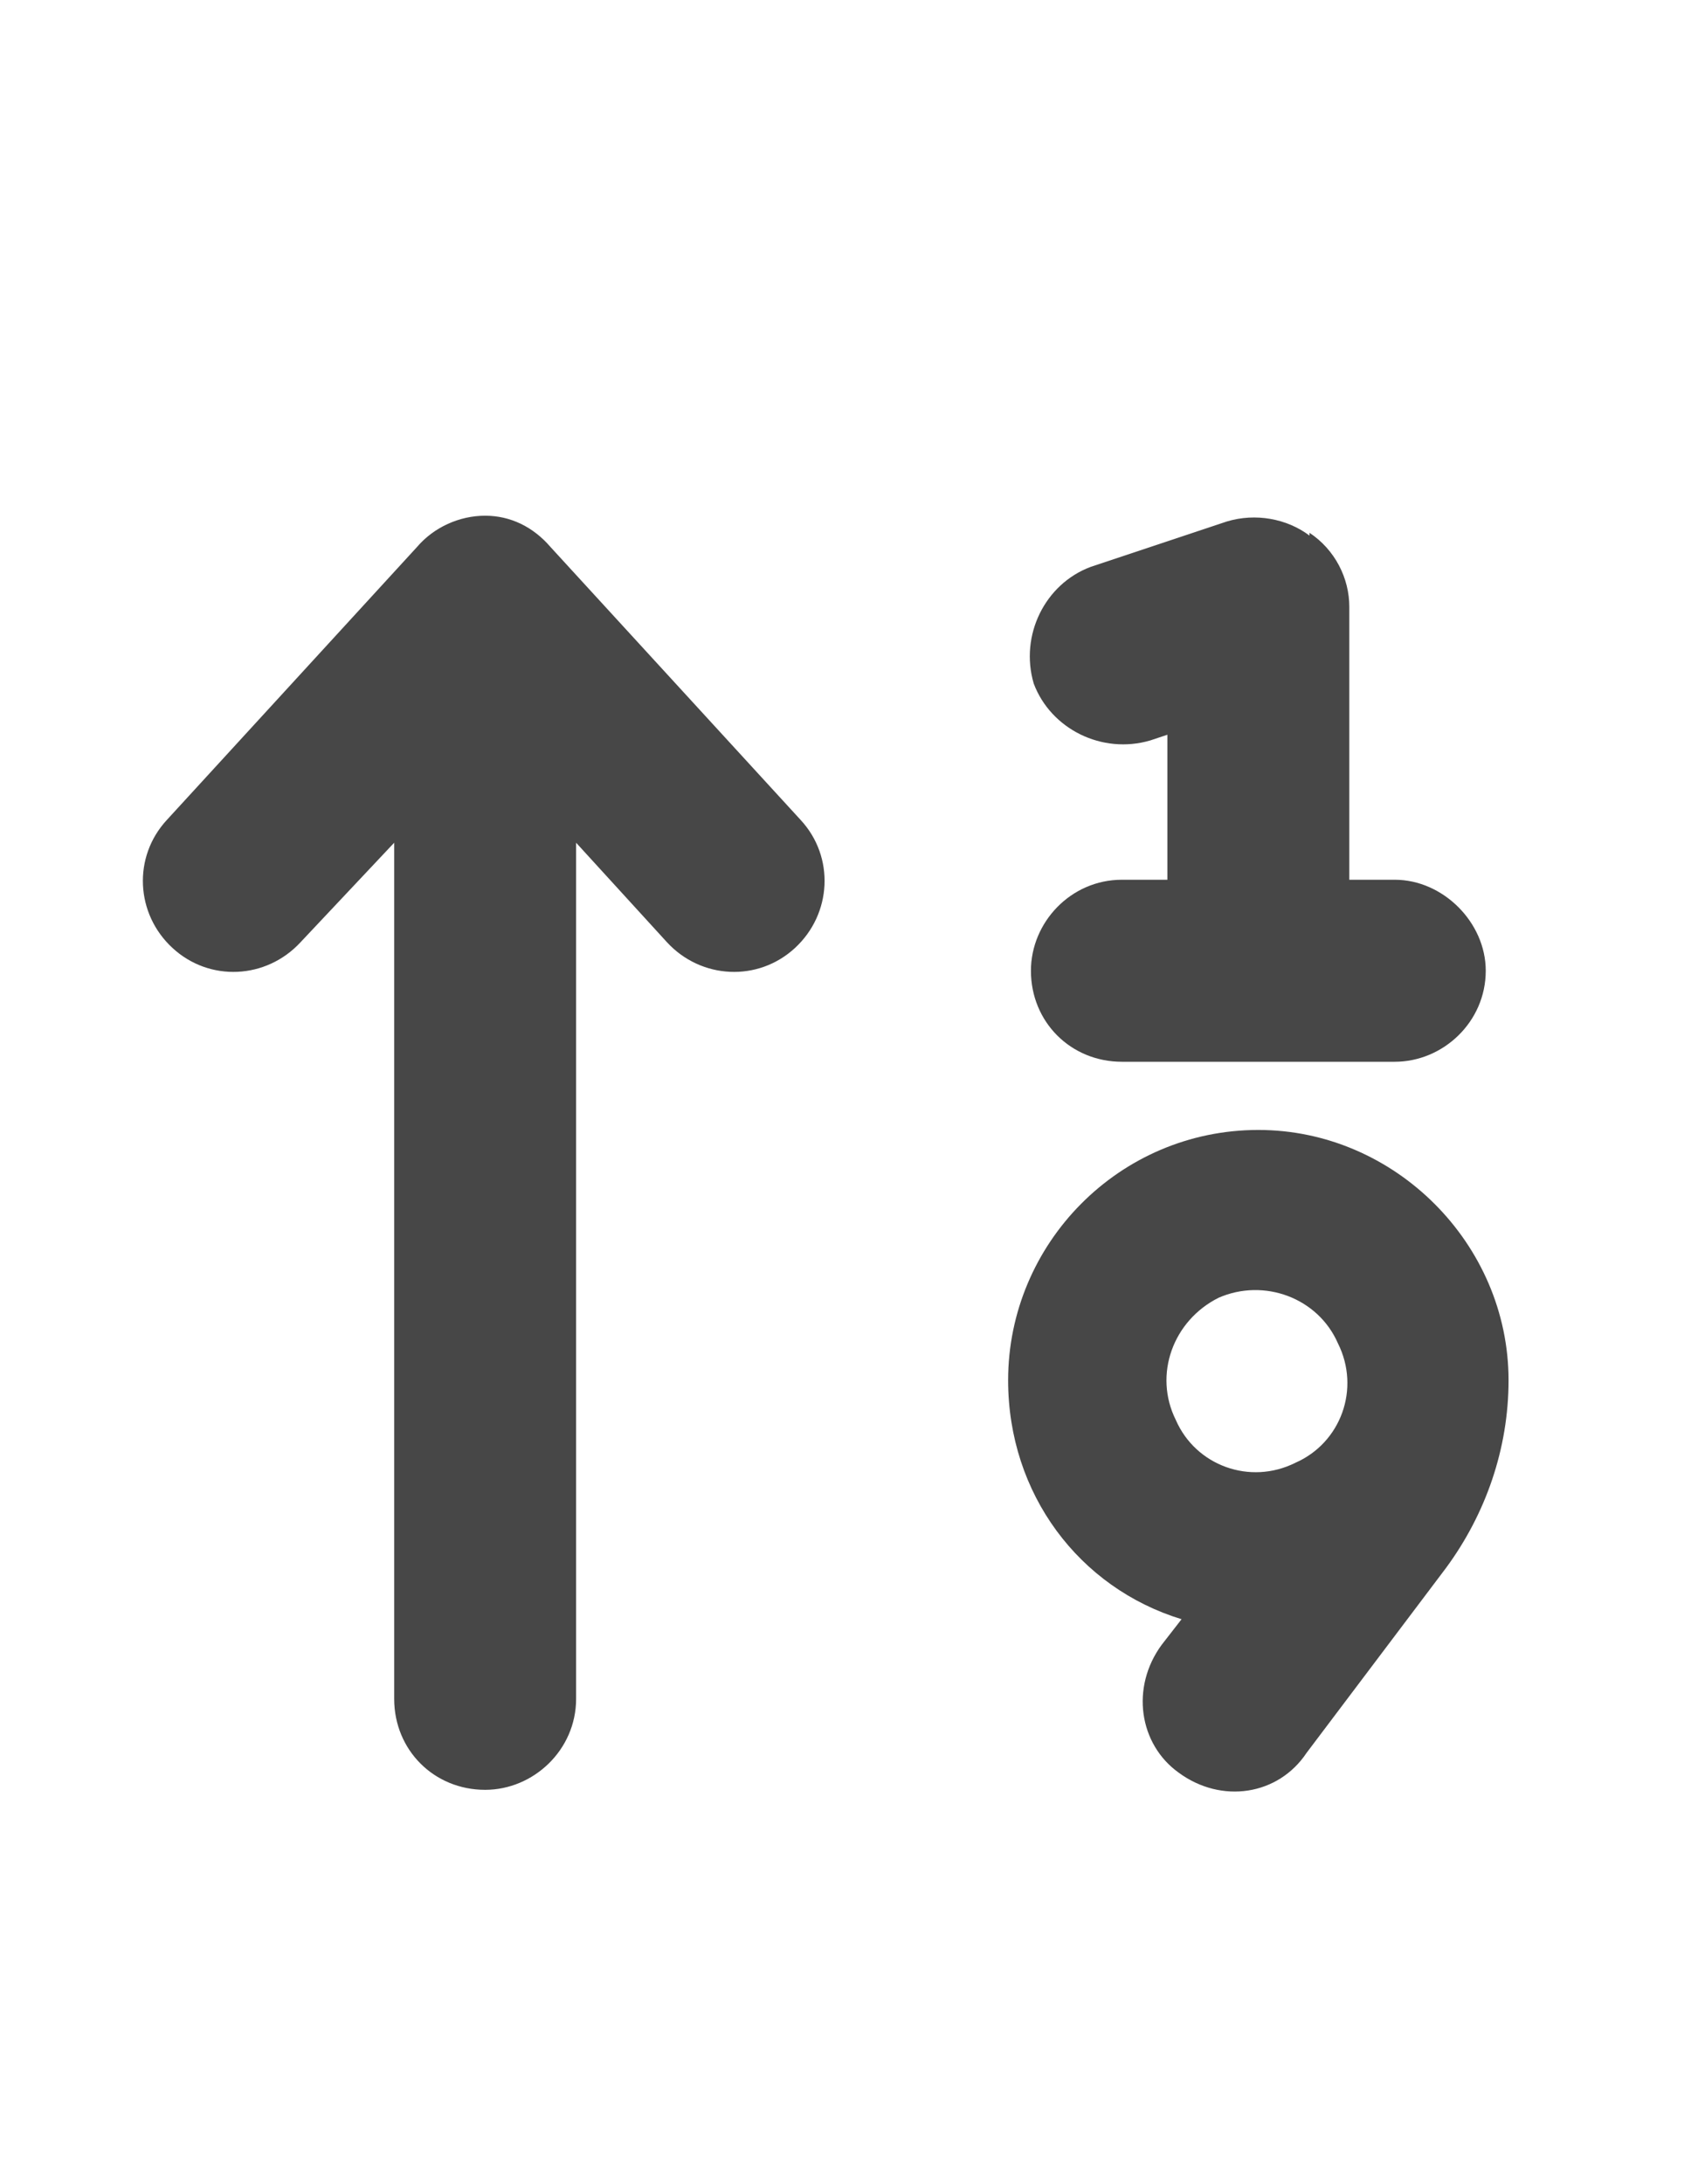 <svg width="14" height="18" viewBox="0 0 14 18" fill="none" xmlns="http://www.w3.org/2000/svg">
<g id="label-paired / caption / arrow-up-one-nine-caption / fill" clip-path="url(#clip0_2556_10186)">
<path id="icon" d="M10.797 4.391C11.008 4.531 11.125 4.766 11.125 5V7.25H11.5C11.898 7.25 12.25 7.602 12.25 8C12.25 8.422 11.898 8.75 11.5 8.75H10.375H9.25C8.828 8.75 8.5 8.422 8.5 8C8.5 7.602 8.828 7.25 9.25 7.25H9.625V6.055L9.484 6.102C9.086 6.219 8.664 6.008 8.523 5.633C8.406 5.234 8.617 4.812 8.992 4.672L10.117 4.297C10.352 4.227 10.609 4.273 10.797 4.414V4.391ZM4 4.25C4.211 4.25 4.398 4.344 4.539 4.508L6.602 6.758C6.883 7.062 6.859 7.531 6.555 7.812C6.25 8.094 5.781 8.07 5.5 7.766L4.75 6.945V14C4.75 14.422 4.398 14.75 4 14.75C3.578 14.75 3.25 14.422 3.25 14V6.945L2.477 7.766C2.195 8.07 1.727 8.094 1.422 7.812C1.117 7.531 1.094 7.062 1.375 6.758L3.438 4.508C3.578 4.344 3.789 4.25 4 4.25ZM10.68 12.055C11.055 11.891 11.219 11.445 11.031 11.07C10.867 10.695 10.422 10.531 10.047 10.695C9.672 10.883 9.508 11.328 9.695 11.703C9.859 12.078 10.305 12.242 10.68 12.055ZM9.742 13.344C8.898 13.086 8.312 12.312 8.312 11.375C8.312 10.25 9.227 9.312 10.375 9.312C11.5 9.312 12.438 10.25 12.438 11.375C12.438 11.938 12.25 12.477 11.922 12.922L10.773 14.445C10.539 14.797 10.07 14.867 9.719 14.609C9.391 14.375 9.32 13.906 9.578 13.555L9.742 13.344Z" fill="black" fill-opacity="0.72"/>
</g>
<defs>
<clipPath id="clip0_2556_10186">
<rect width="14" height="18" fill="white"/>
</clipPath>
</defs>
</svg>
